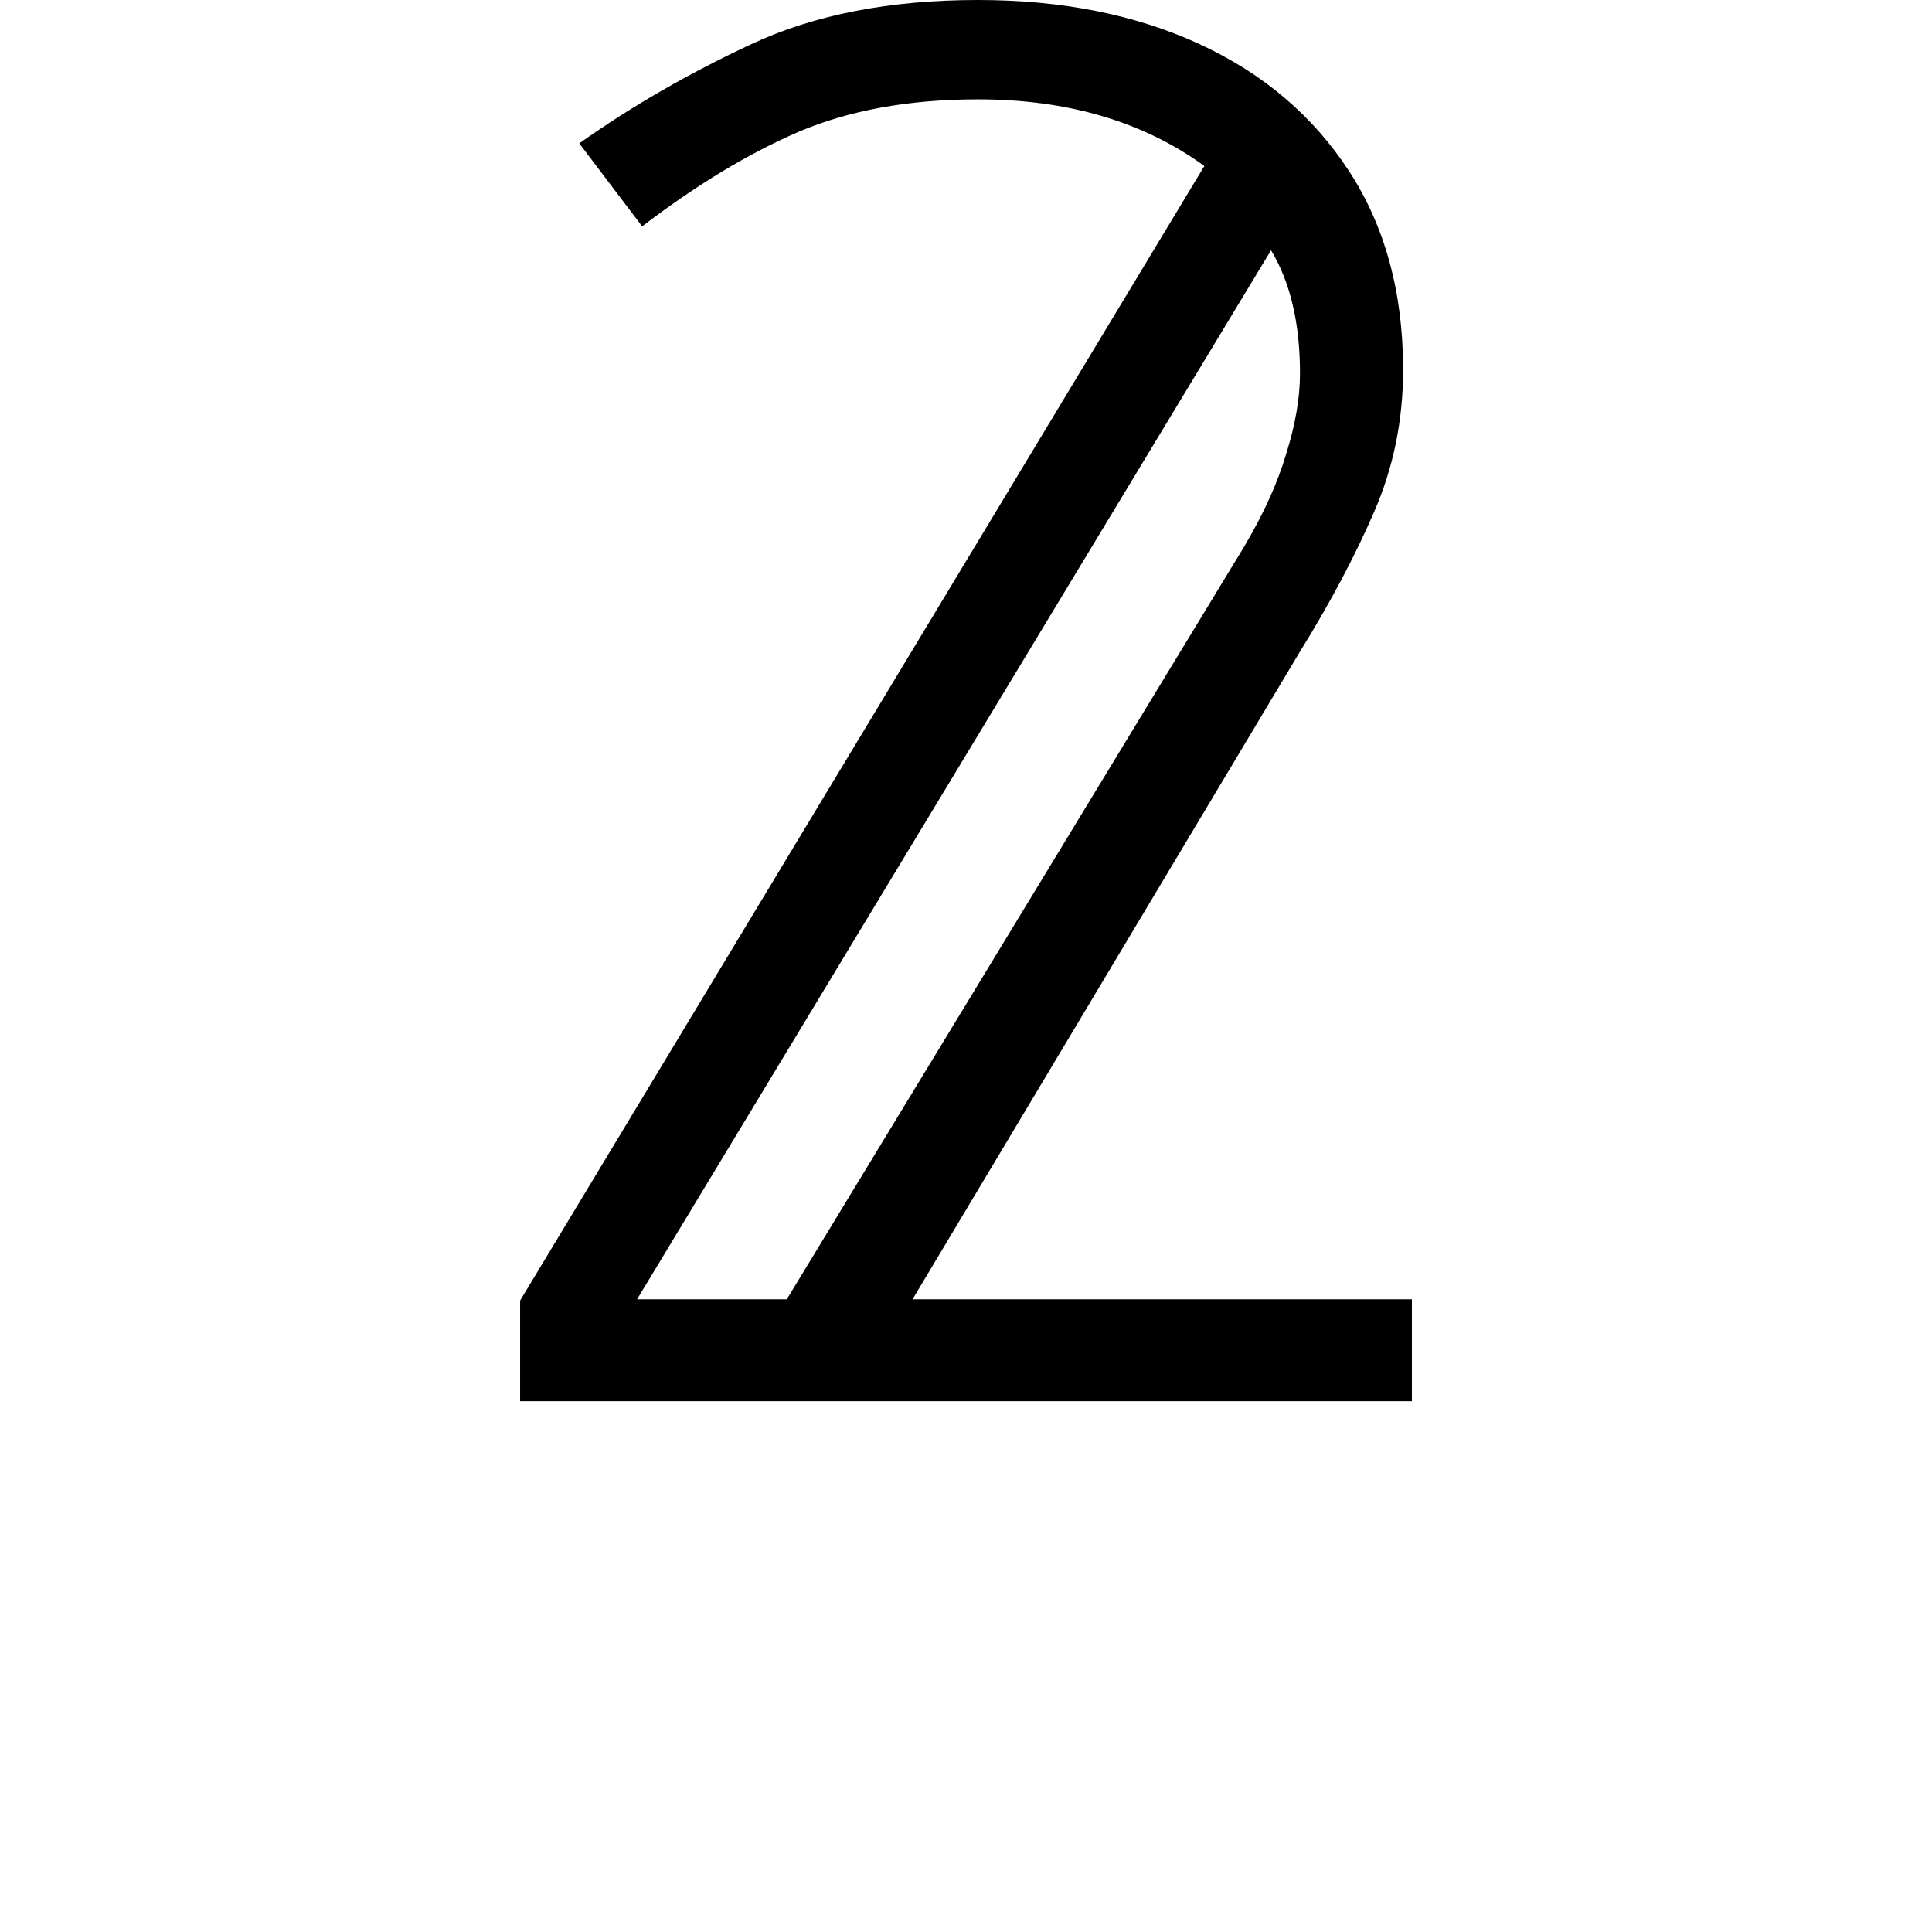 <svg height="24" viewBox="0 0 24 24" width="24" xmlns="http://www.w3.org/2000/svg">
<path d="M1.203,0 L1.203,1.25 L9.703,15.344 Q8.562,16.172 6.891,16.172 Q5.609,16.172 4.656,15.766 Q3.719,15.359 2.719,14.594 L1.938,15.625 Q2.906,16.312 4.078,16.859 Q5.25,17.406 6.891,17.406 Q8.453,17.406 9.641,16.859 Q10.828,16.312 11.5,15.281 Q12.172,14.25 12.172,12.812 Q12.172,11.875 11.812,11.047 Q11.453,10.219 10.891,9.312 L6.078,1.266 L12.281,1.266 L12.281,0 Z M2.656,1.266 L4.516,1.266 L10.203,10.625 Q10.562,11.234 10.719,11.766 Q10.891,12.312 10.891,12.766 Q10.891,13.703 10.531,14.297 Z" transform="translate(5.258, 17.406) scale(1, -1)"/>
</svg>